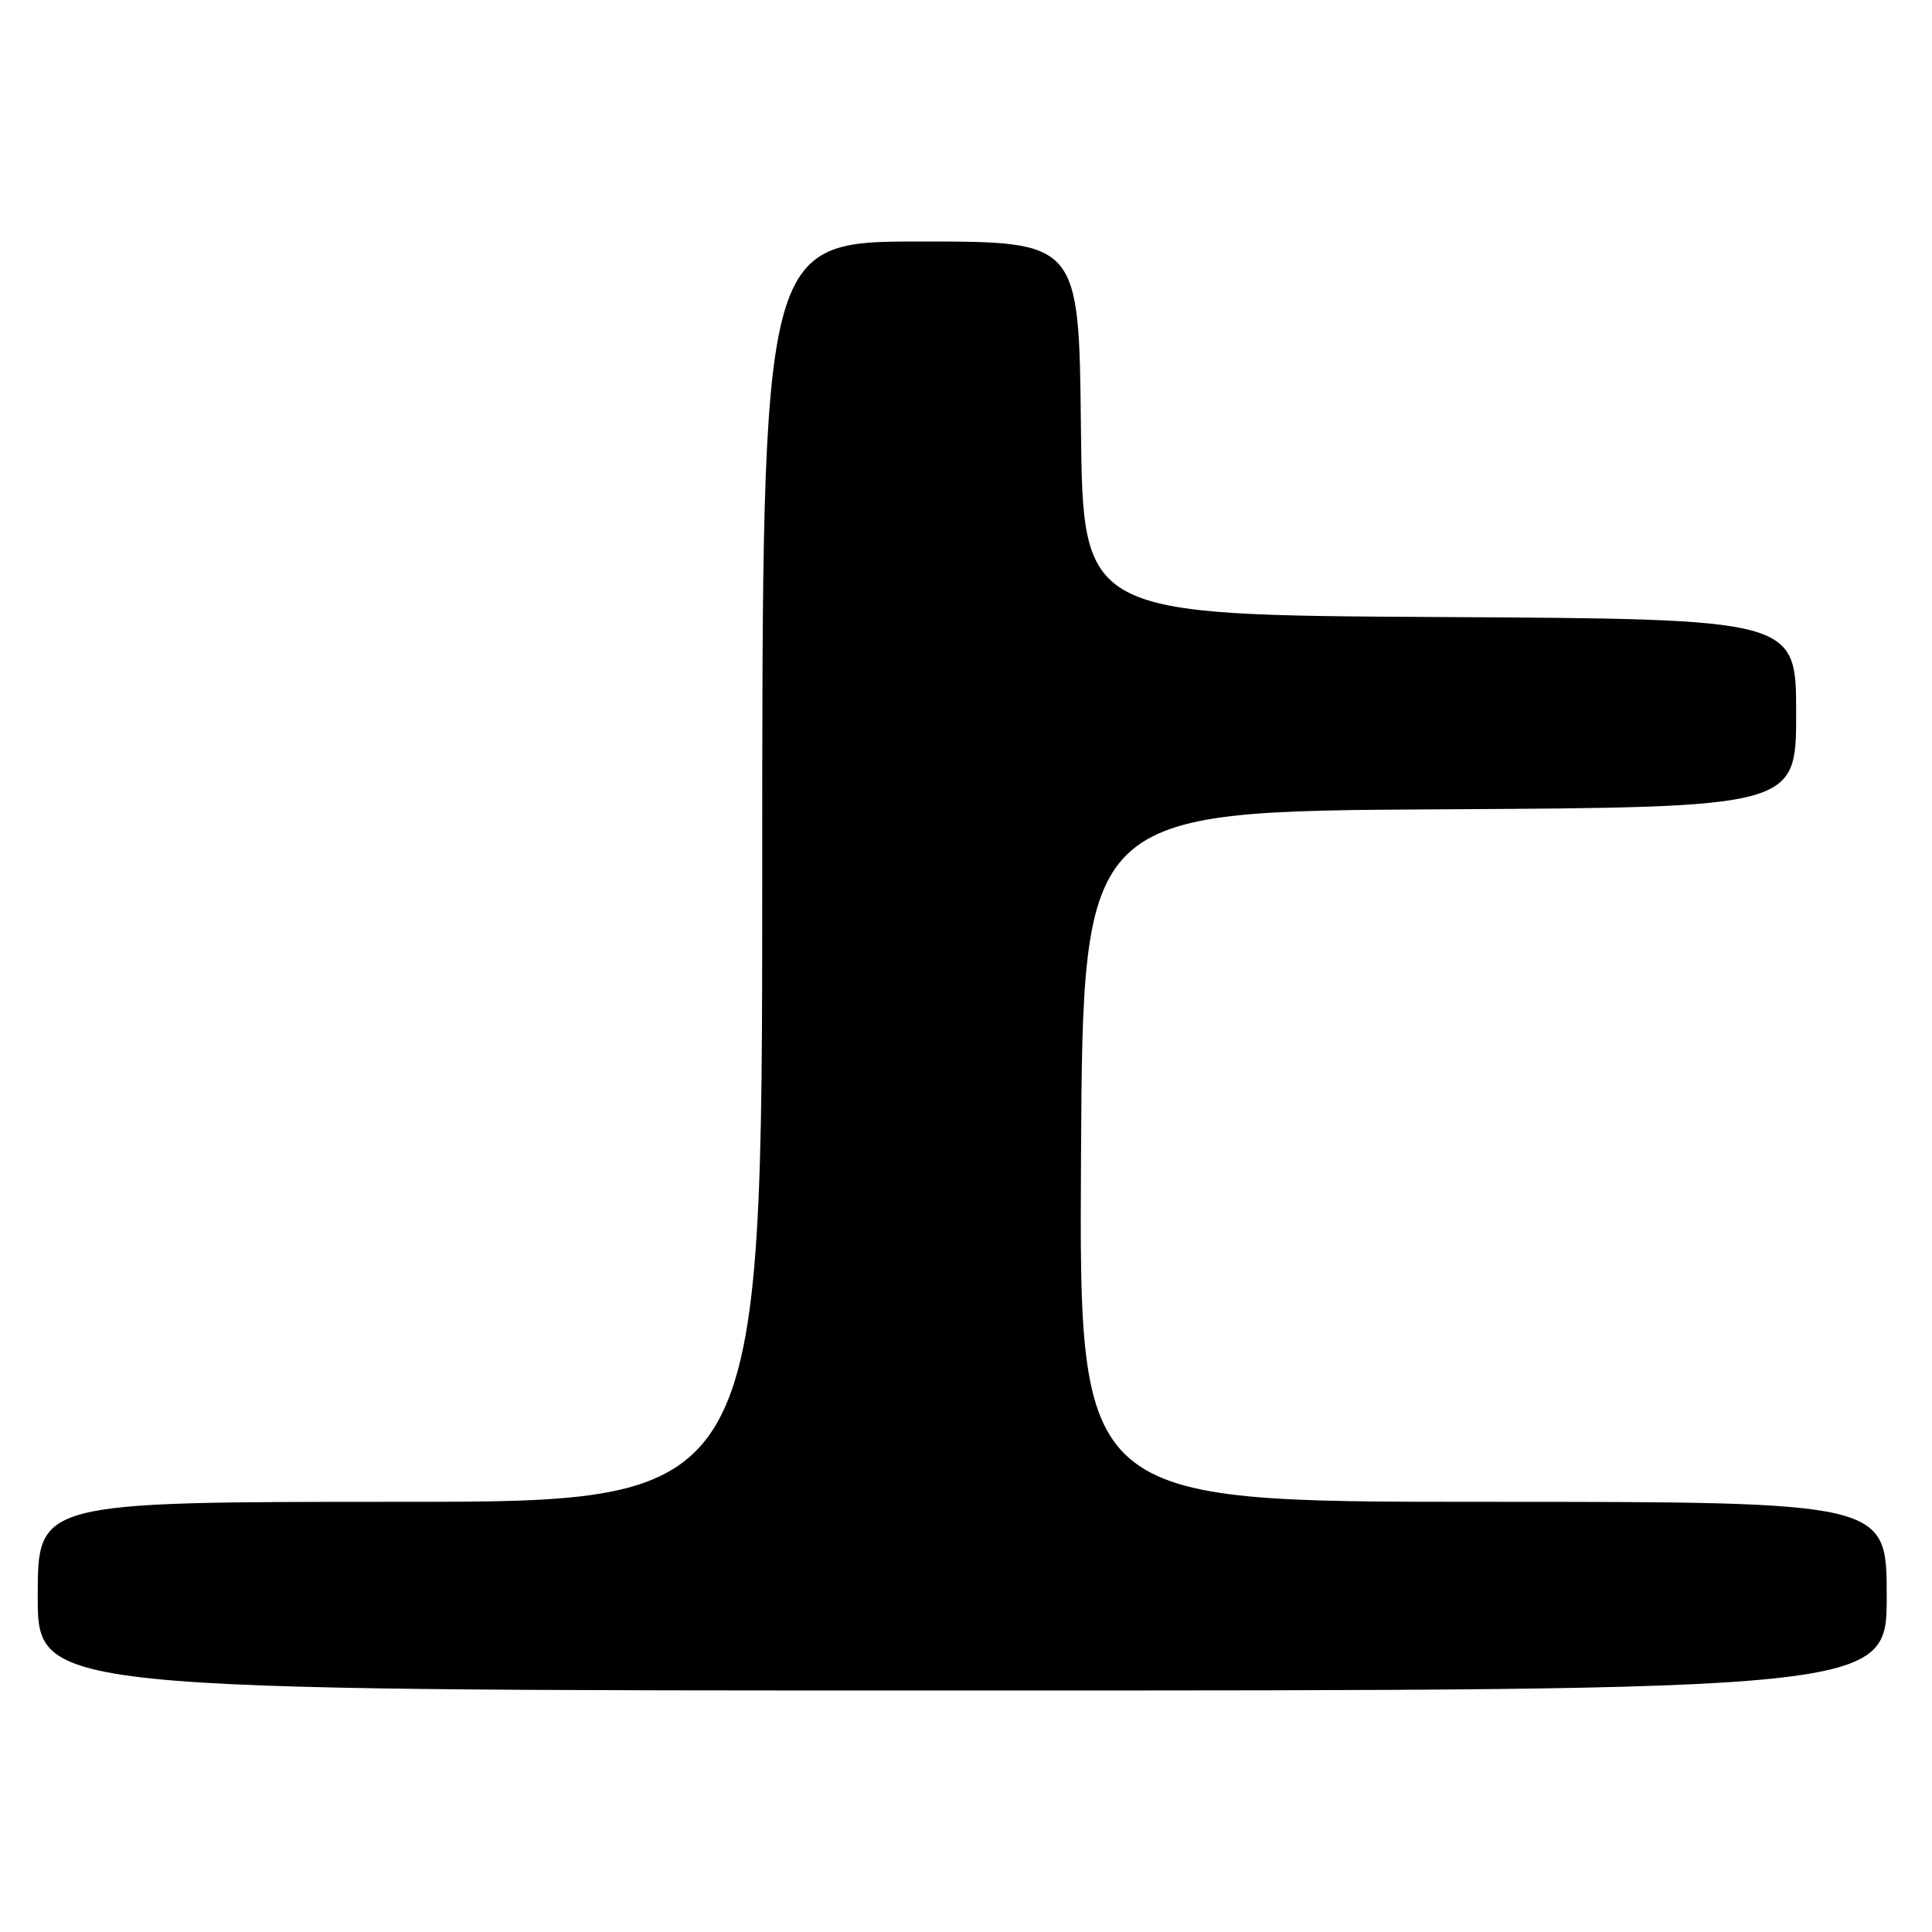 <?xml version="1.0" encoding="UTF-8" standalone="no"?>
<!DOCTYPE svg PUBLIC "-//W3C//DTD SVG 1.1//EN" "http://www.w3.org/Graphics/SVG/1.1/DTD/svg11.dtd" >
<svg xmlns="http://www.w3.org/2000/svg" xmlns:xlink="http://www.w3.org/1999/xlink" version="1.1" viewBox="0 0 256 256">
 <g >
 <path fill="currentColor"
d=" M 250.00 211.50 C 250.00 199.00 250.00 199.00 196.49 199.00 C 142.98 199.00 142.98 199.00 143.24 153.25 C 143.50 107.50 143.50 107.50 190.75 107.24 C 238.00 106.98 238.00 106.98 238.00 94.50 C 238.00 82.02 238.00 82.02 190.75 81.76 C 143.50 81.50 143.50 81.50 143.23 56.75 C 142.97 32.00 142.97 32.00 121.98 32.00 C 101.00 32.00 101.00 32.00 101.00 115.50 C 101.00 199.00 101.00 199.00 53.00 199.00 C 5.00 199.00 5.00 199.00 5.00 211.50 C 5.00 224.00 5.00 224.00 127.50 224.00 C 250.00 224.00 250.00 224.00 250.00 211.50 Z "/>
</g>
</svg>